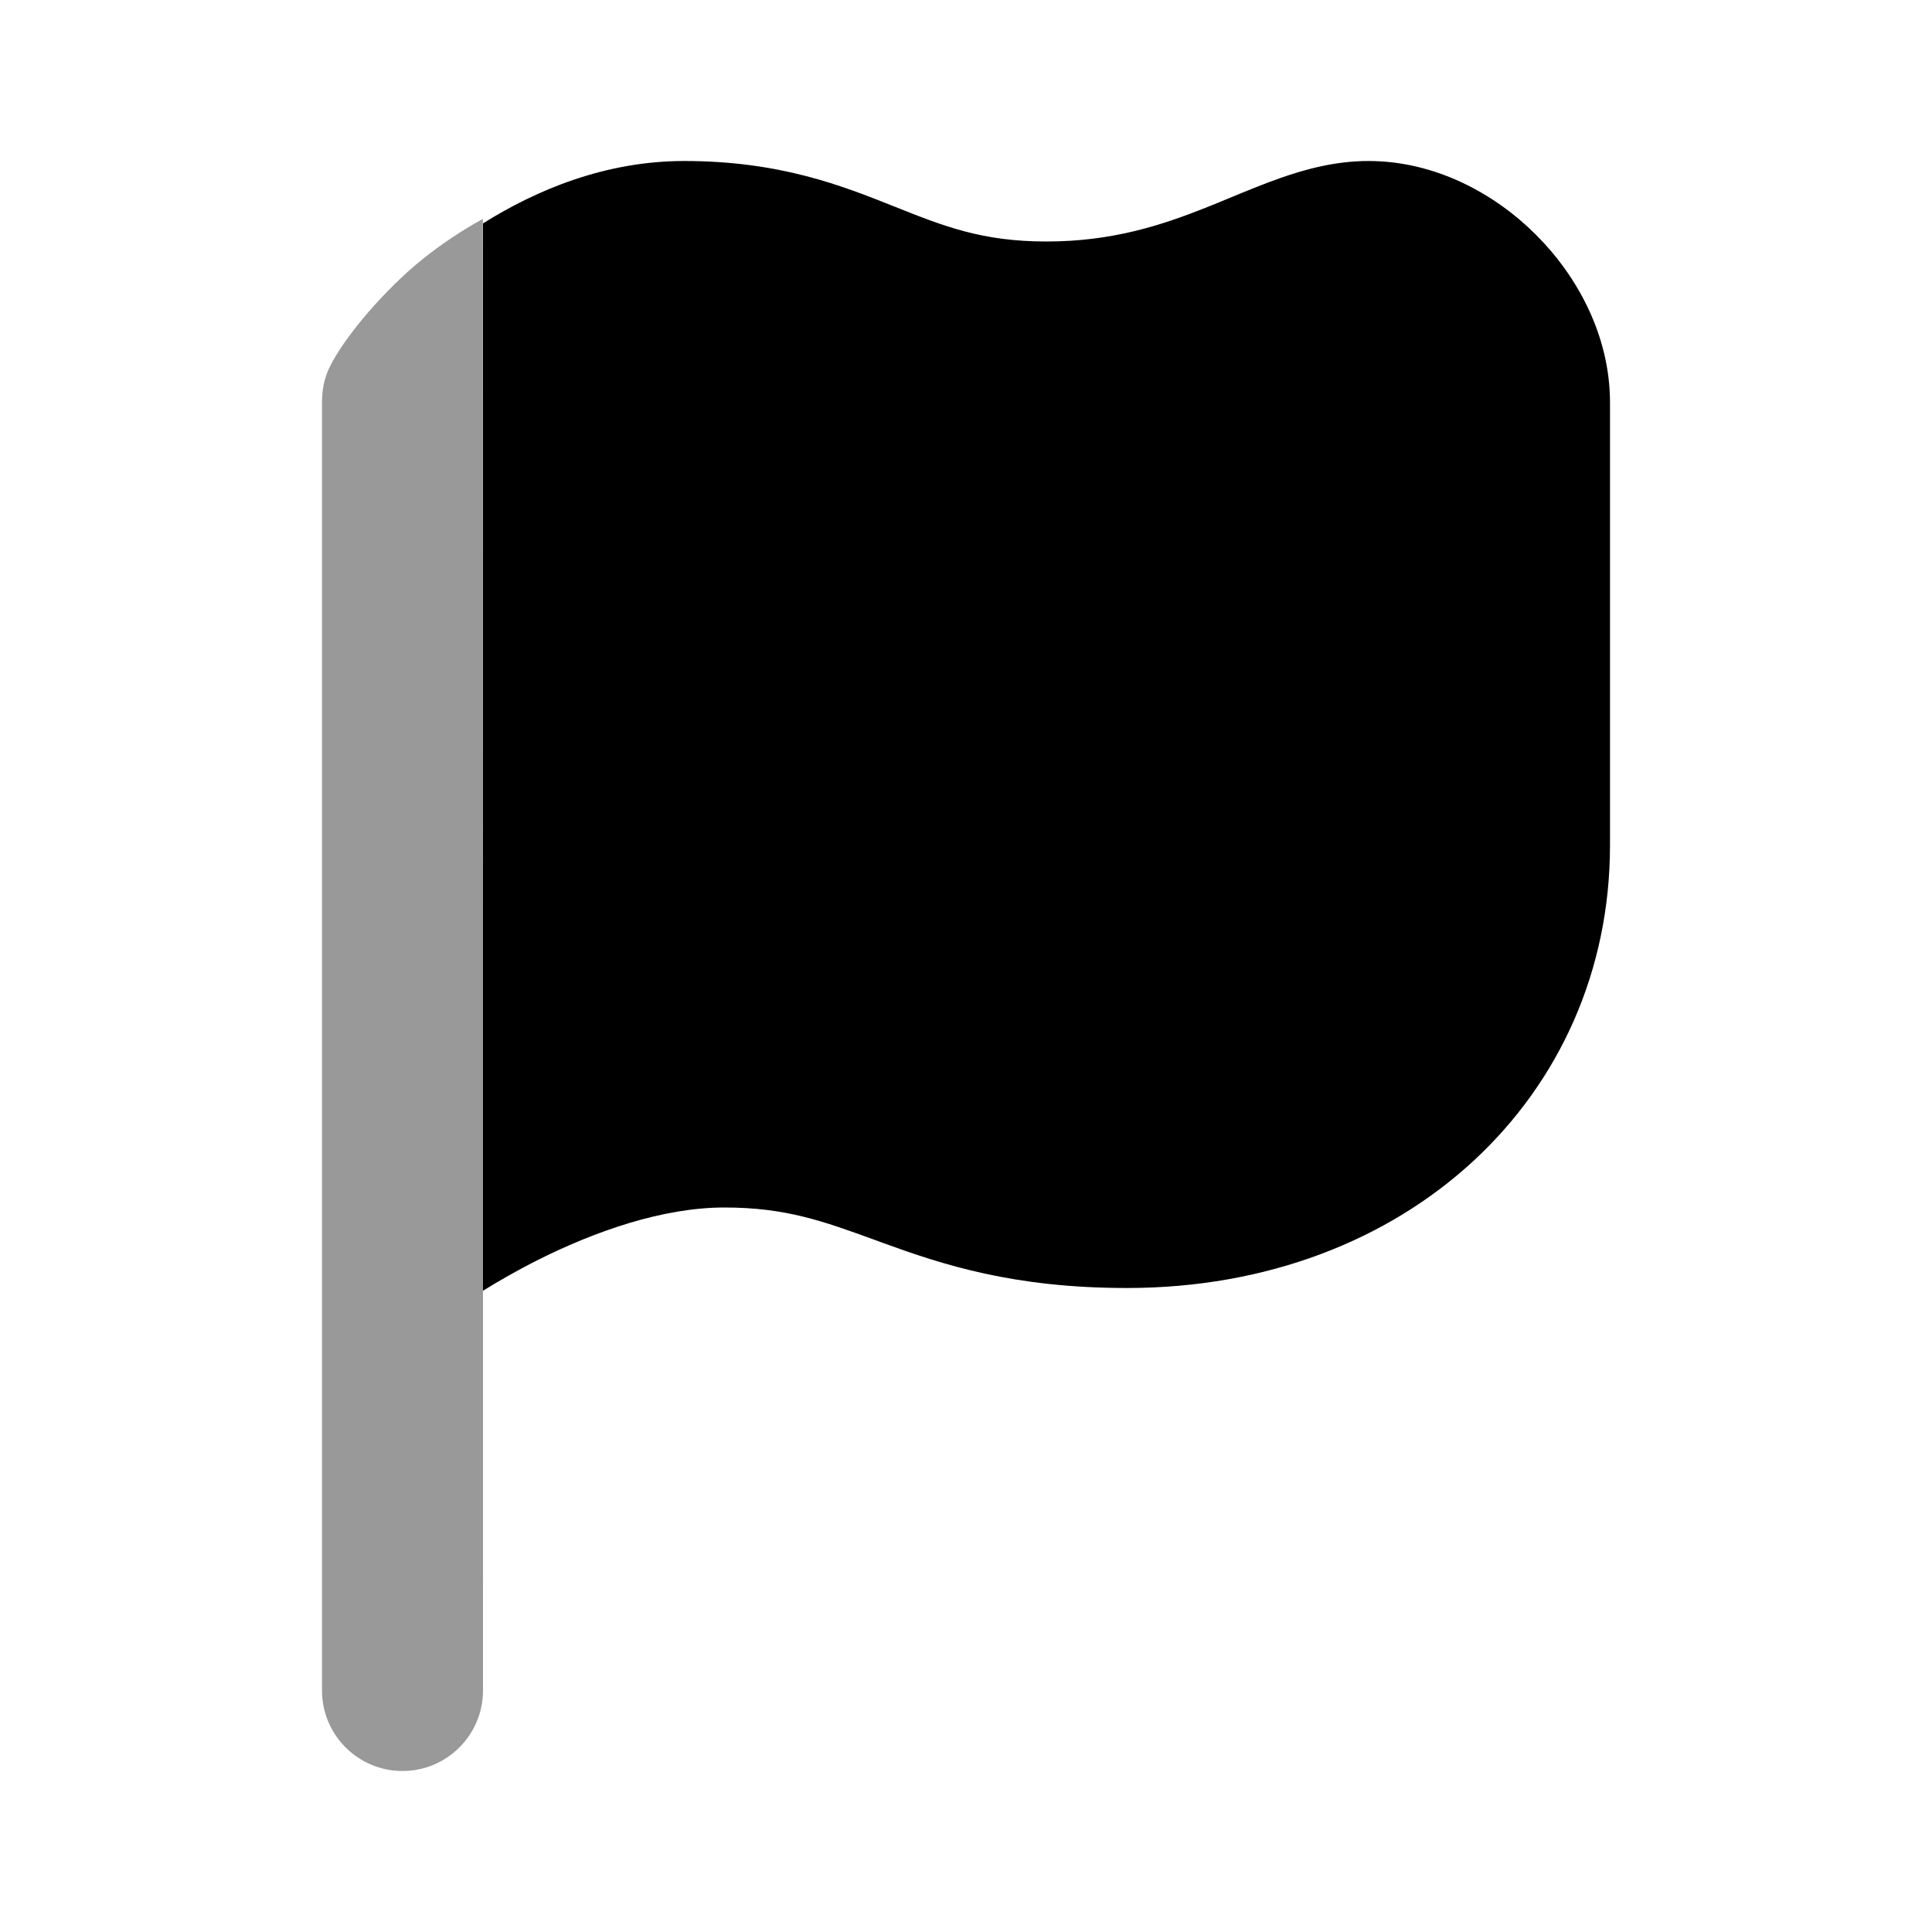 <svg width="24" height="24" viewBox="0 0 24 24" fill="none" xmlns="http://www.w3.org/2000/svg">
<path d="M5.998 2.719C5.731 2.866 5.482 3.033 5.25 3.219C4.798 3.58 4.283 4.174 4.094 4.562C4.026 4.702 4 4.845 4 5C4 6.375 4 14.625 4 16V21C4 21.552 4.448 22 5 22C5.552 22 6 21.552 6 21C6 18 6 4.562 5.998 2.719Z" fill="black" fill-opacity="0.4"/>
<path d="M11.113 2.567L11.114 2.567L11.124 2.571C11.729 2.813 12.205 3 13 3C13.814 3 14.428 2.8 15.001 2.571C15.082 2.539 15.171 2.502 15.265 2.463C15.473 2.377 15.701 2.283 15.901 2.213C16.213 2.103 16.587 2 17 2C17.825 2 18.567 2.402 19.082 2.918C19.598 3.433 20 4.175 20 5V10.5C20 13.62 17.481 16 14 16C12.585 16 11.709 15.709 10.968 15.44L10.868 15.403C10.225 15.169 9.76 15 9 15C8.227 15 7.391 15.298 6.697 15.644C6.422 15.782 6.184 15.92 6 16.034L6 2.775C6.663 2.36 7.517 2 8.5 2C9.693 2 10.467 2.309 11.113 2.567Z" fill="black"/>
</svg>
